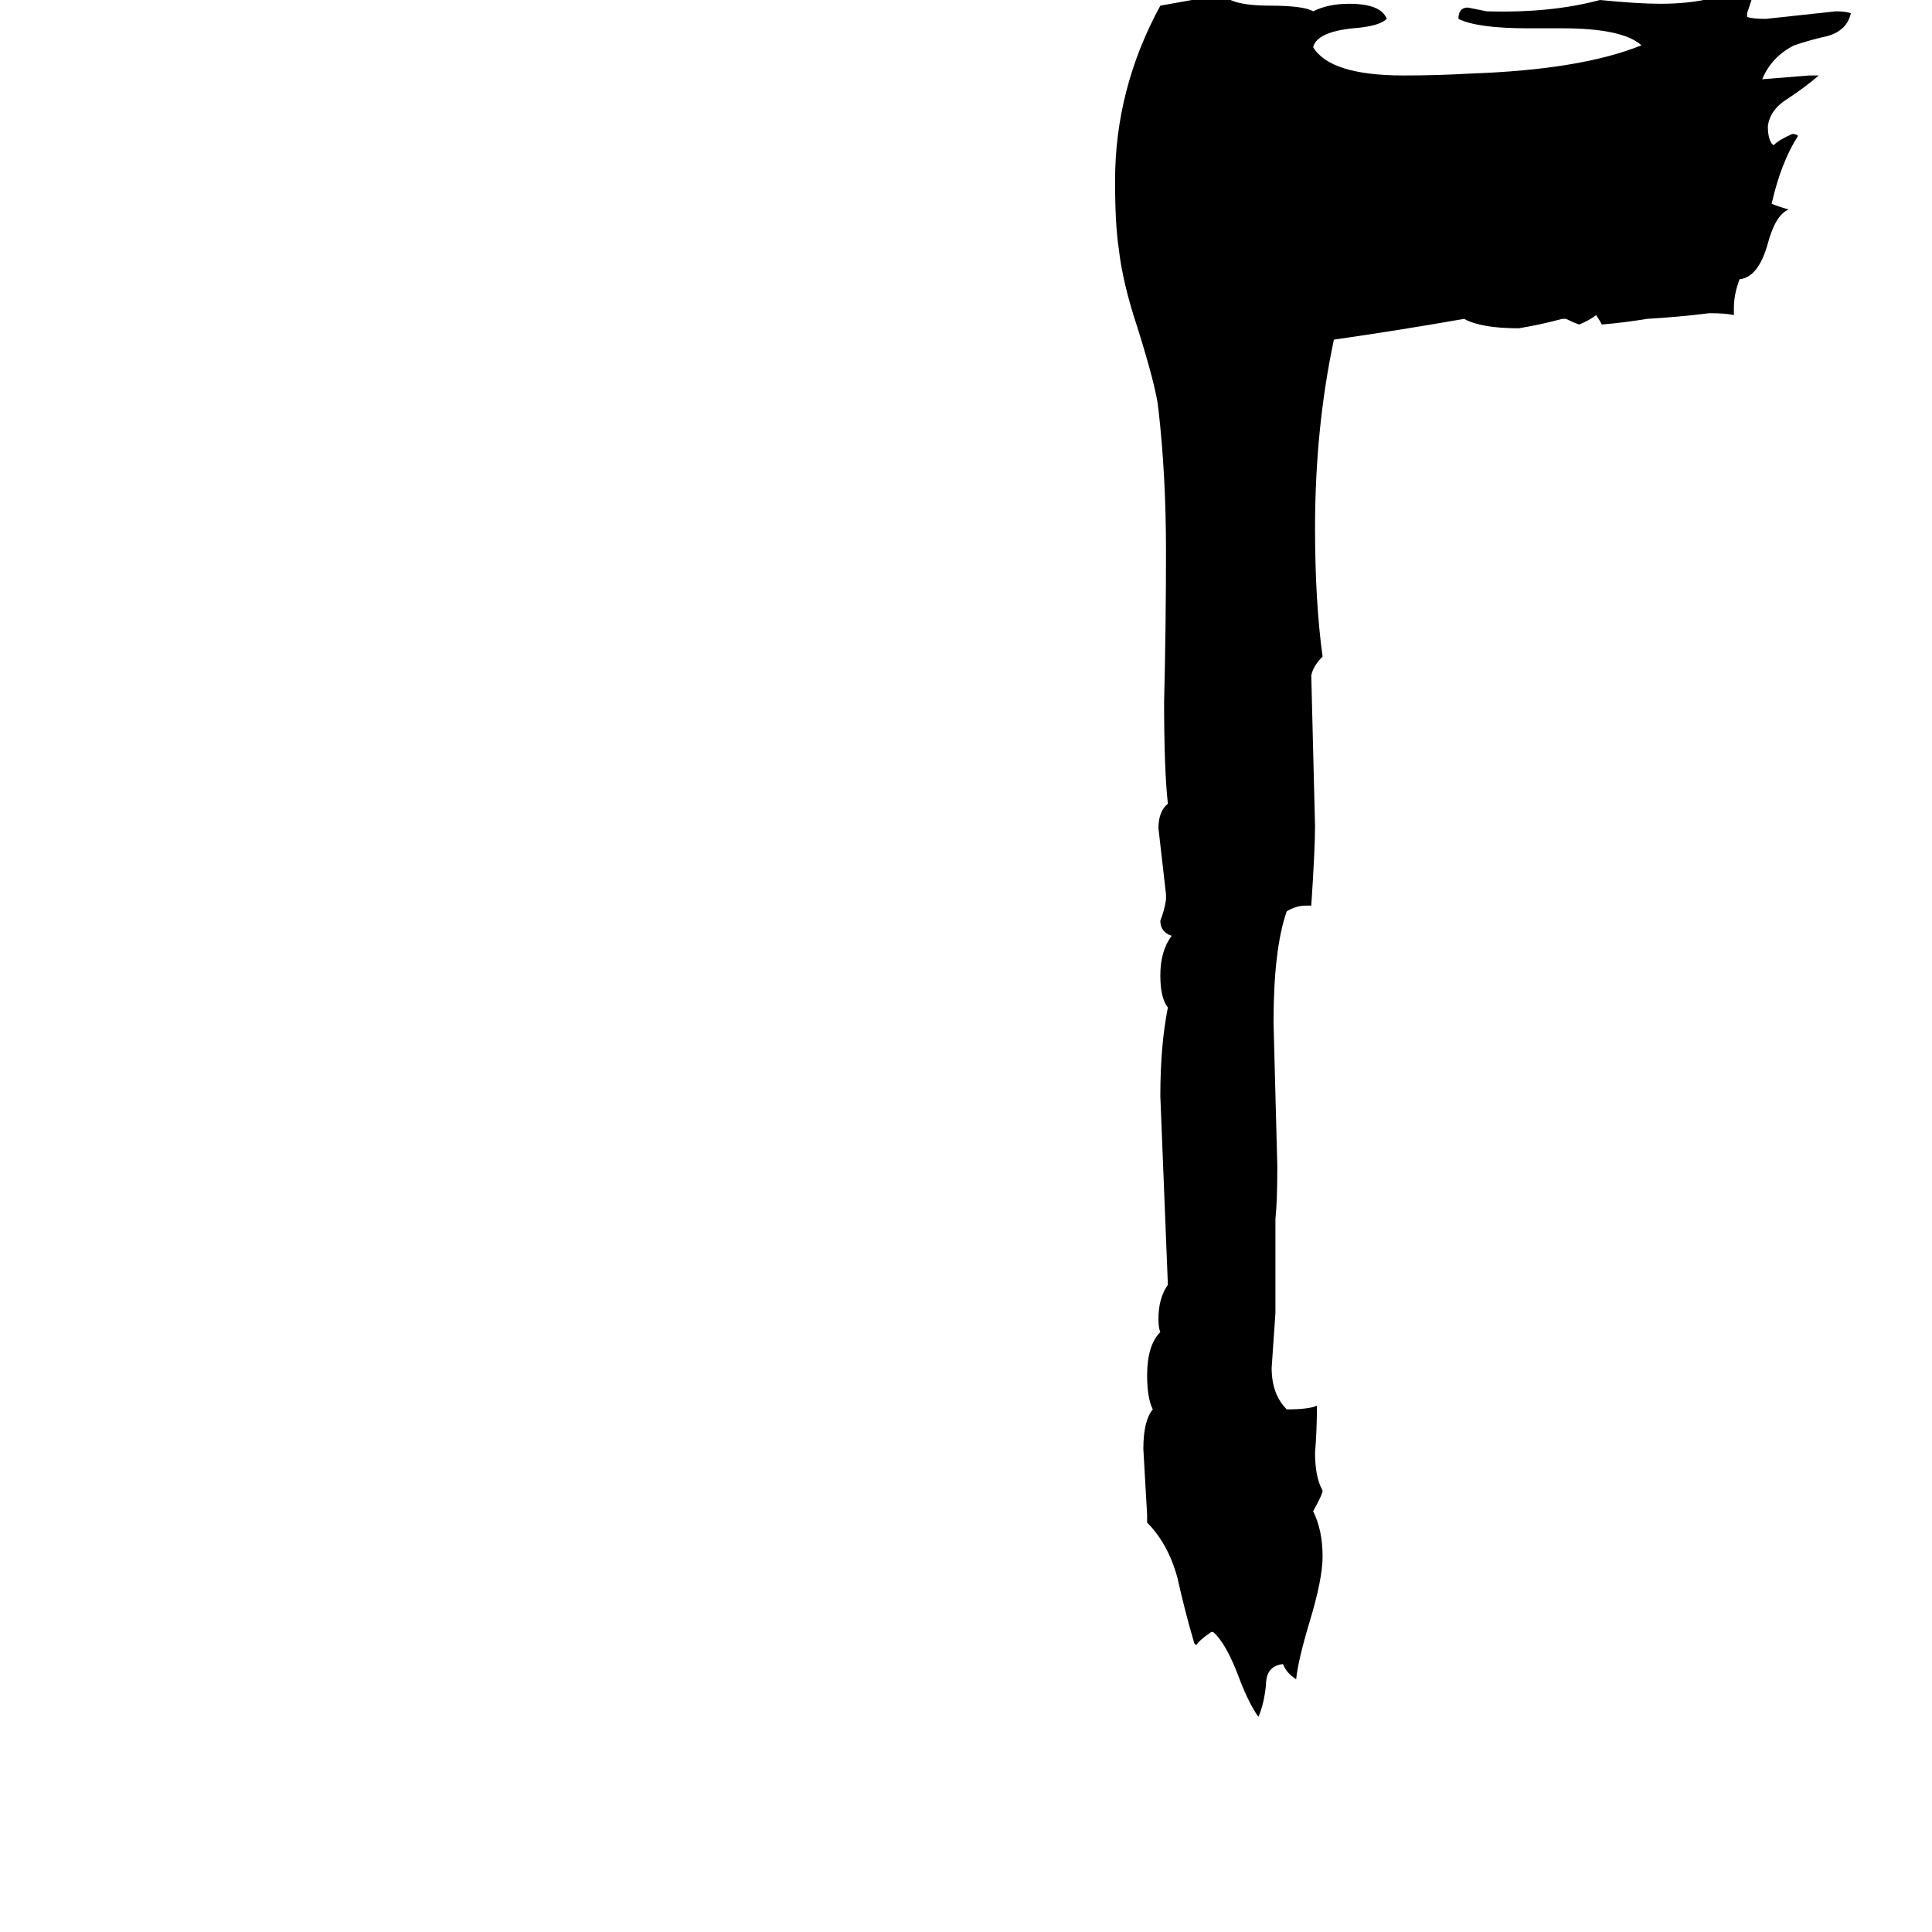 <svg xmlns="http://www.w3.org/2000/svg" viewBox="0 -800 1024 1024">
	<path fill="#000000" d="M643 65H642Q636 69 634 72L633 71Q628 54 624 36Q619 18 608 7V3Q607 -14 606 -32Q606 -47 611 -53Q608 -59 608 -71Q608 -87 615 -94Q614 -96 614 -101Q614 -112 619 -119Q617 -169 615 -219Q615 -246 619 -266Q615 -271 615 -283Q615 -296 621 -304Q615 -306 615 -312Q617 -317 618 -323V-326Q616 -343 614 -361Q614 -370 619 -374Q617 -392 617 -428Q618 -468 618 -508Q618 -548 614 -583Q613 -594 603 -626Q595 -650 593 -668Q591 -681 591 -704Q591 -753 615 -797Q632 -800 648 -803Q653 -797 673 -797Q691 -797 696 -794Q704 -798 715 -798Q732 -798 735 -790Q731 -786 717 -785Q698 -783 696 -775Q705 -760 744 -760Q762 -760 779 -761Q838 -763 870 -776Q860 -785 828 -785H810Q783 -785 773 -790Q773 -796 778 -796Q783 -795 788 -794Q822 -793 848 -800Q868 -798 880 -798Q910 -798 926 -809Q930 -806 930 -805Q928 -799 926 -793V-791Q929 -790 936 -790Q955 -792 973 -794Q978 -794 981 -793Q979 -784 969 -781Q960 -779 951 -776Q939 -770 934 -758Q947 -759 959 -760H964Q957 -754 948 -748Q938 -742 937 -733Q937 -727 939 -724L940 -723Q943 -726 950 -729Q952 -729 953 -728Q944 -714 939 -692Q944 -690 948 -689Q941 -686 937 -671Q932 -653 922 -652Q919 -644 919 -637V-633Q915 -634 906 -634Q890 -632 873 -631Q861 -629 849 -628Q848 -630 846 -633Q842 -630 837 -628Q834 -629 830 -631H828Q817 -628 805 -626Q785 -626 776 -631Q742 -625 707 -620Q697 -573 697 -520Q697 -481 701 -452Q696 -447 695 -442Q696 -402 697 -362Q697 -350 695 -320H692Q687 -320 682 -317Q675 -297 675 -258Q676 -220 677 -182Q677 -163 676 -154V-104Q675 -89 674 -75Q674 -61 682 -53Q694 -53 698 -55Q698 -42 697 -30Q697 -17 701 -10Q701 -8 696 1Q701 11 701 25Q701 37 694 60Q688 80 687 90Q682 87 680 82Q671 83 671 93Q670 103 667 110Q662 103 657 90Q650 71 643 65Z"/>
</svg>